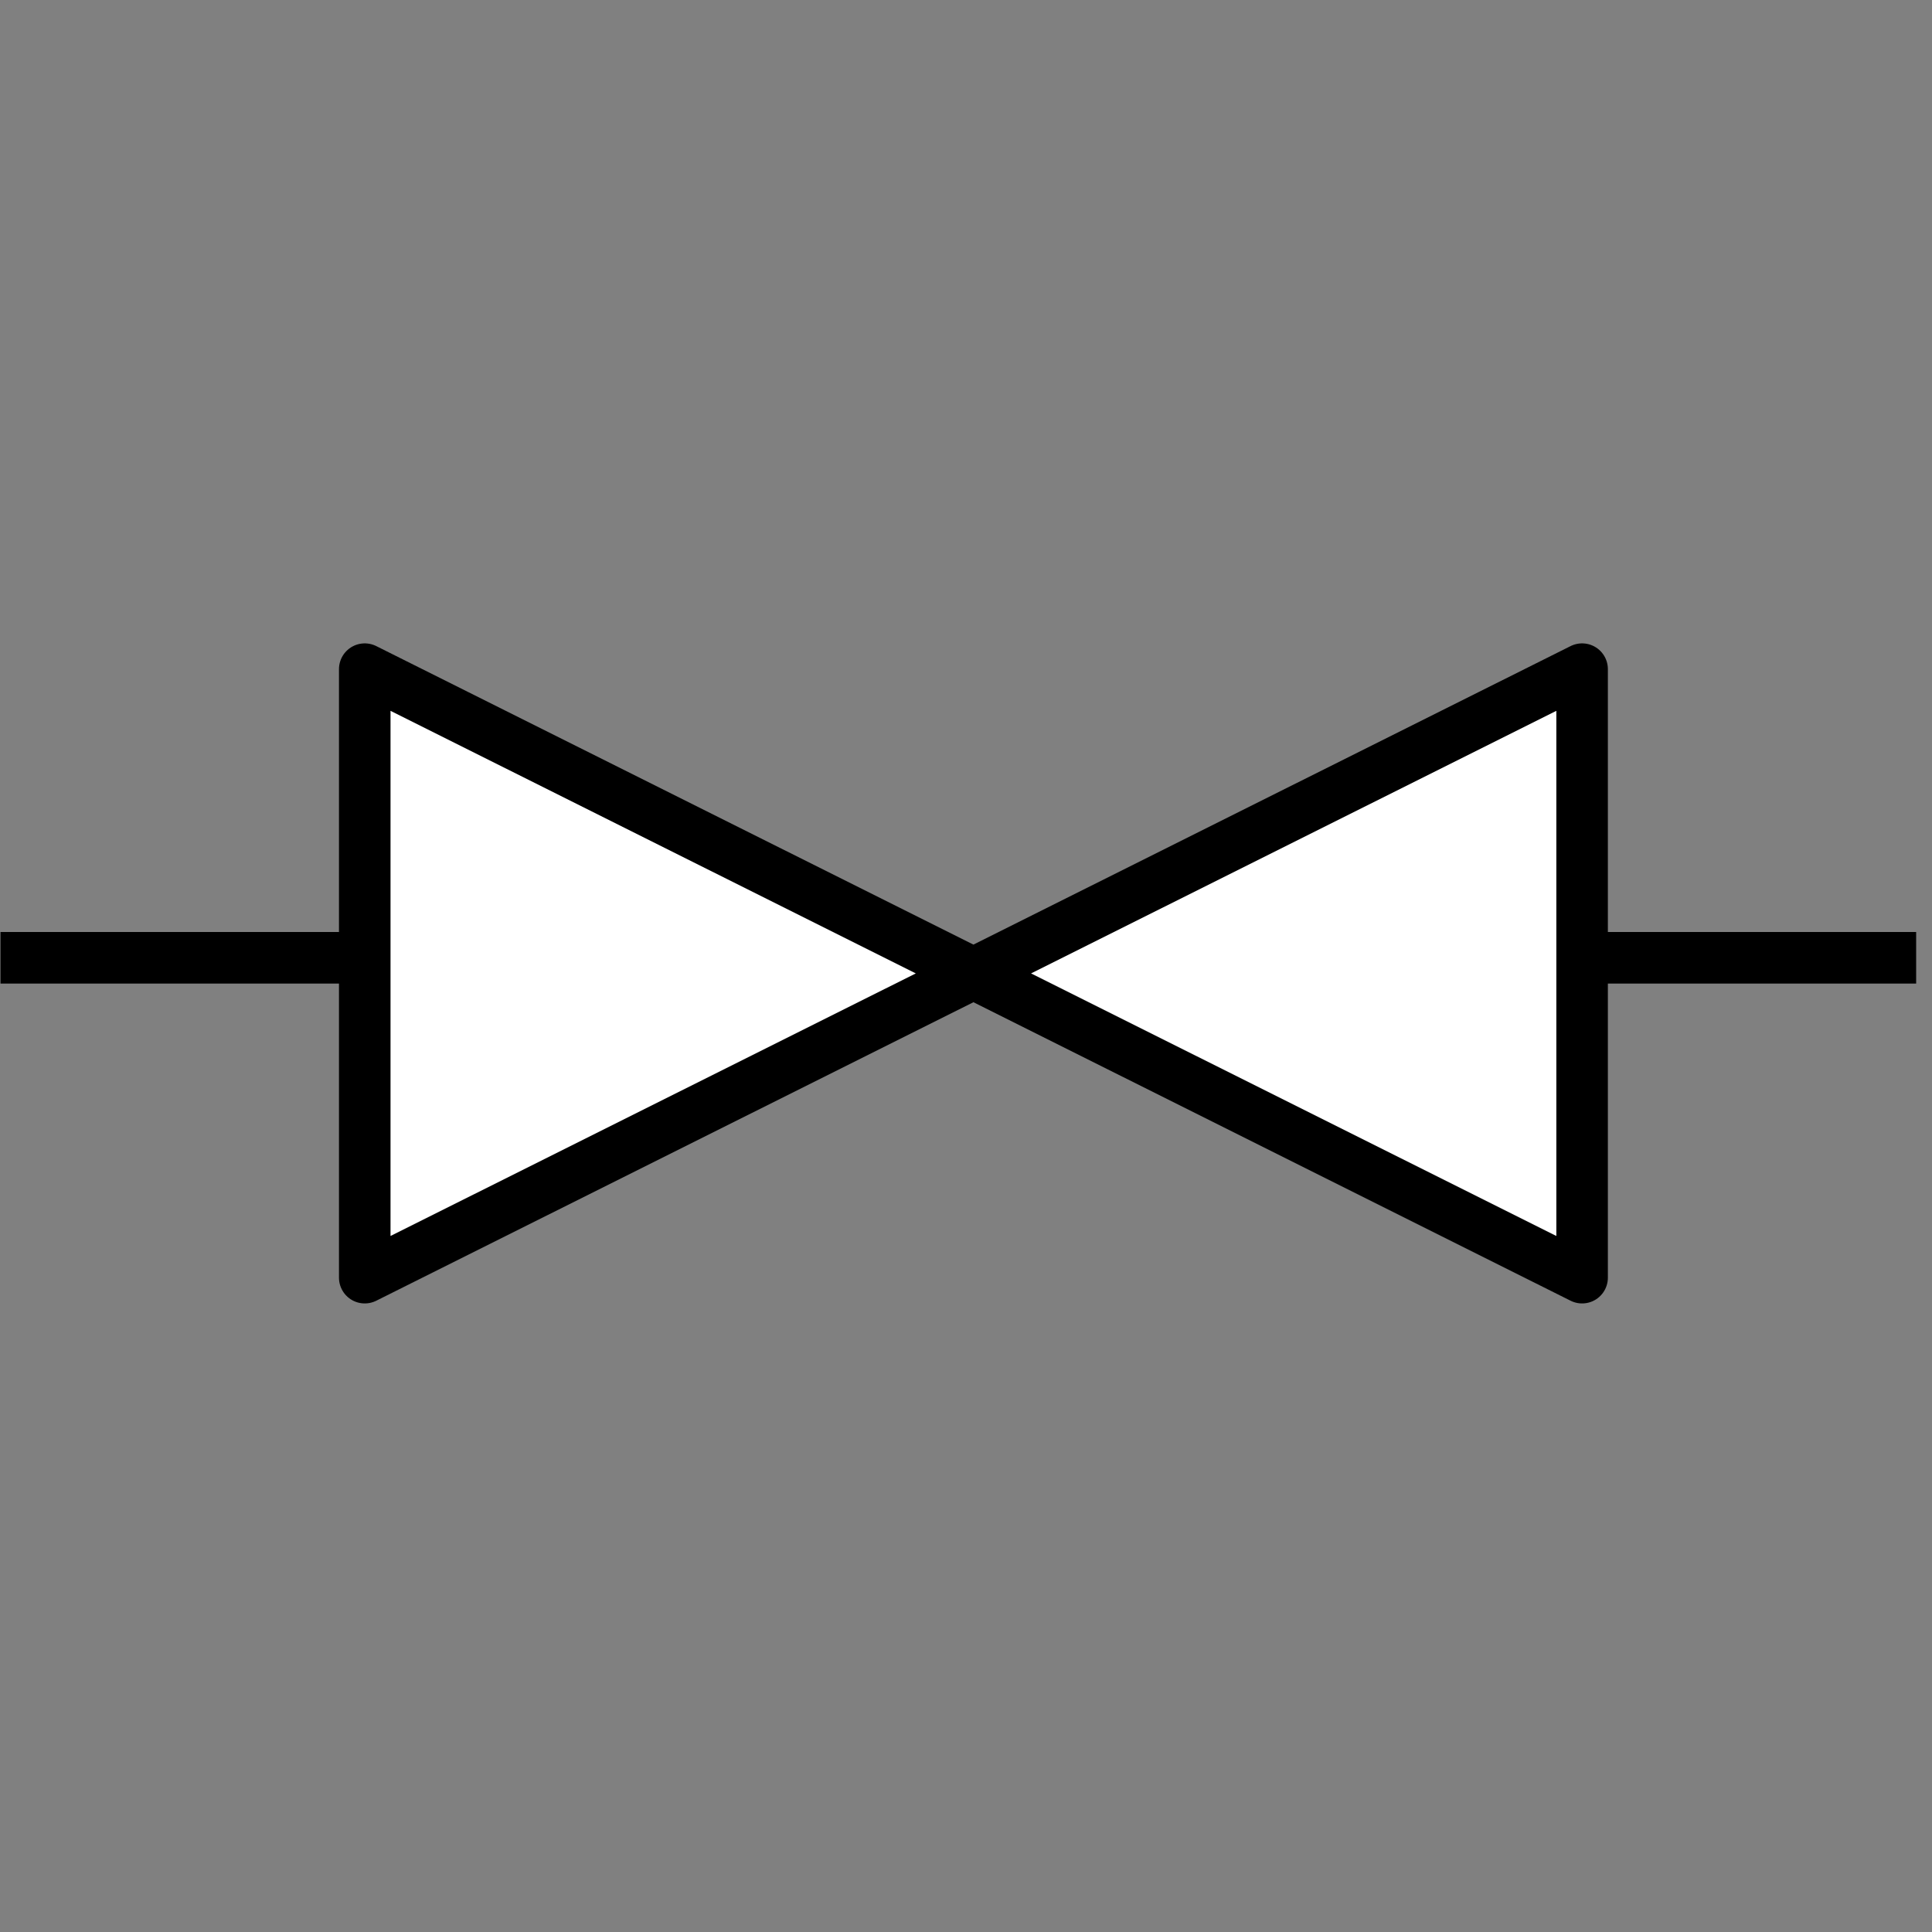 <?xml version="1.0" encoding="UTF-8"?>
<!--
/*******************************************************************************
* Copyright (c) 2010-2017 ITER Organization.
* All rights reserved. This program and the accompanying materials
* are made available under the terms of the Eclipse Public License v1.0
* which accompanies this distribution, and is available at
* http://www.eclipse.org/legal/epl-v10.html
******************************************************************************/
-->
<svg xmlns="http://www.w3.org/2000/svg" xmlns:xlink="http://www.w3.org/1999/xlink" width="29pt" height="29pt" viewBox="0 0 29 29" version="1.1">
<rect x="0" y="0" width="29" height="29" fill="#808080" stroke="none"/>
<g id="surface0">
<path style="fill-rule:evenodd;fill:rgb(100%,100%,100%);fill-opacity:1;stroke-width:1.35;stroke-linecap:round;stroke-linejoin:round;stroke:rgb(0%,0%,0%);stroke-opacity:1;stroke-miterlimit:3;" d="M 9.555 33.47 L 9.555 17.529 L 41.445 33.47 L 41.445 17.529 Z M 9.555 33.47 " transform="matrix(0.573,0,0,0.573,0,0)"/>
<path style="fill:none;stroke-width:1.346;stroke-linecap:square;stroke-linejoin:round;stroke:rgb(0%,0%,0%);stroke-opacity:1;stroke-miterlimit:3;" d="M 0.686 25.003 L 9.206 25.003 " transform="matrix(0.575,0,0,0.575,0,0)"/>
<path style="fill:none;stroke-width:1.346;stroke-linecap:square;stroke-linejoin:round;stroke:rgb(0%,0%,0%);stroke-opacity:1;stroke-miterlimit:3;" d="M 41.418 25.003 L 49.348 25.003 " transform="matrix(0.575,0,0,0.575,0,0)"/>
</g>
</svg>
